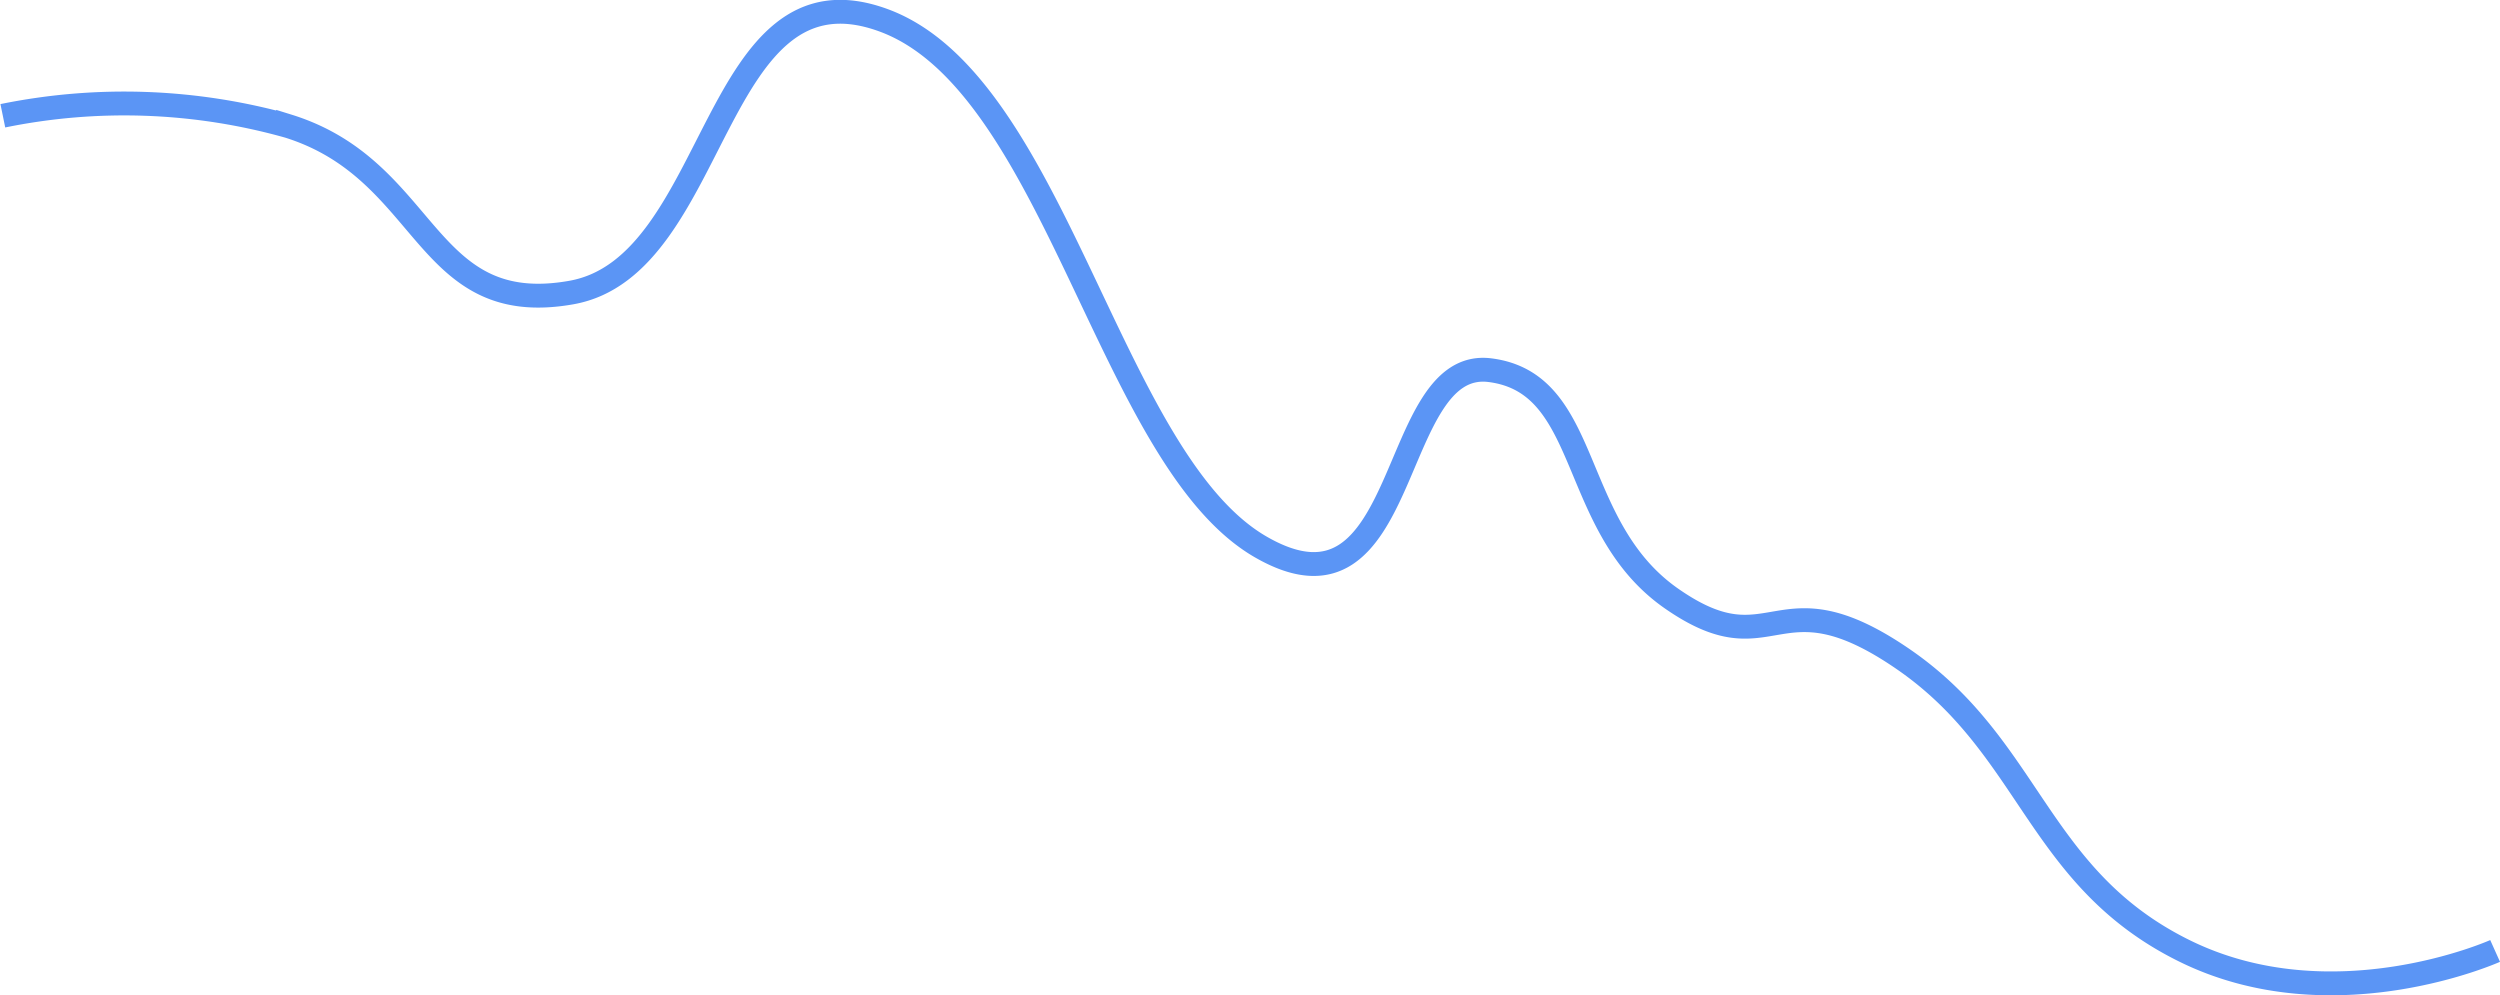 <svg xmlns="http://www.w3.org/2000/svg" width="104.835" height="41.743" viewBox="0 0 104.835 41.743"><path d="M-6460.582-3204.309s-6.814,3.059-13.021,0-6.422-8.54-11.8-12.236-5.392.48-9.726-2.549-3.3-9.03-7.608-9.569-3.254,11.079-9.608,7.412-8.579-19.413-15.805-22.08-6.854,10.3-13.1,11.412-5.921-5.128-11.882-6.981a25.421,25.421,0,0,0-11.961-.431" transform="translate(6565.212 3244.186)" fill="none" stroke="#5b95f5" stroke-width="1"/></svg>